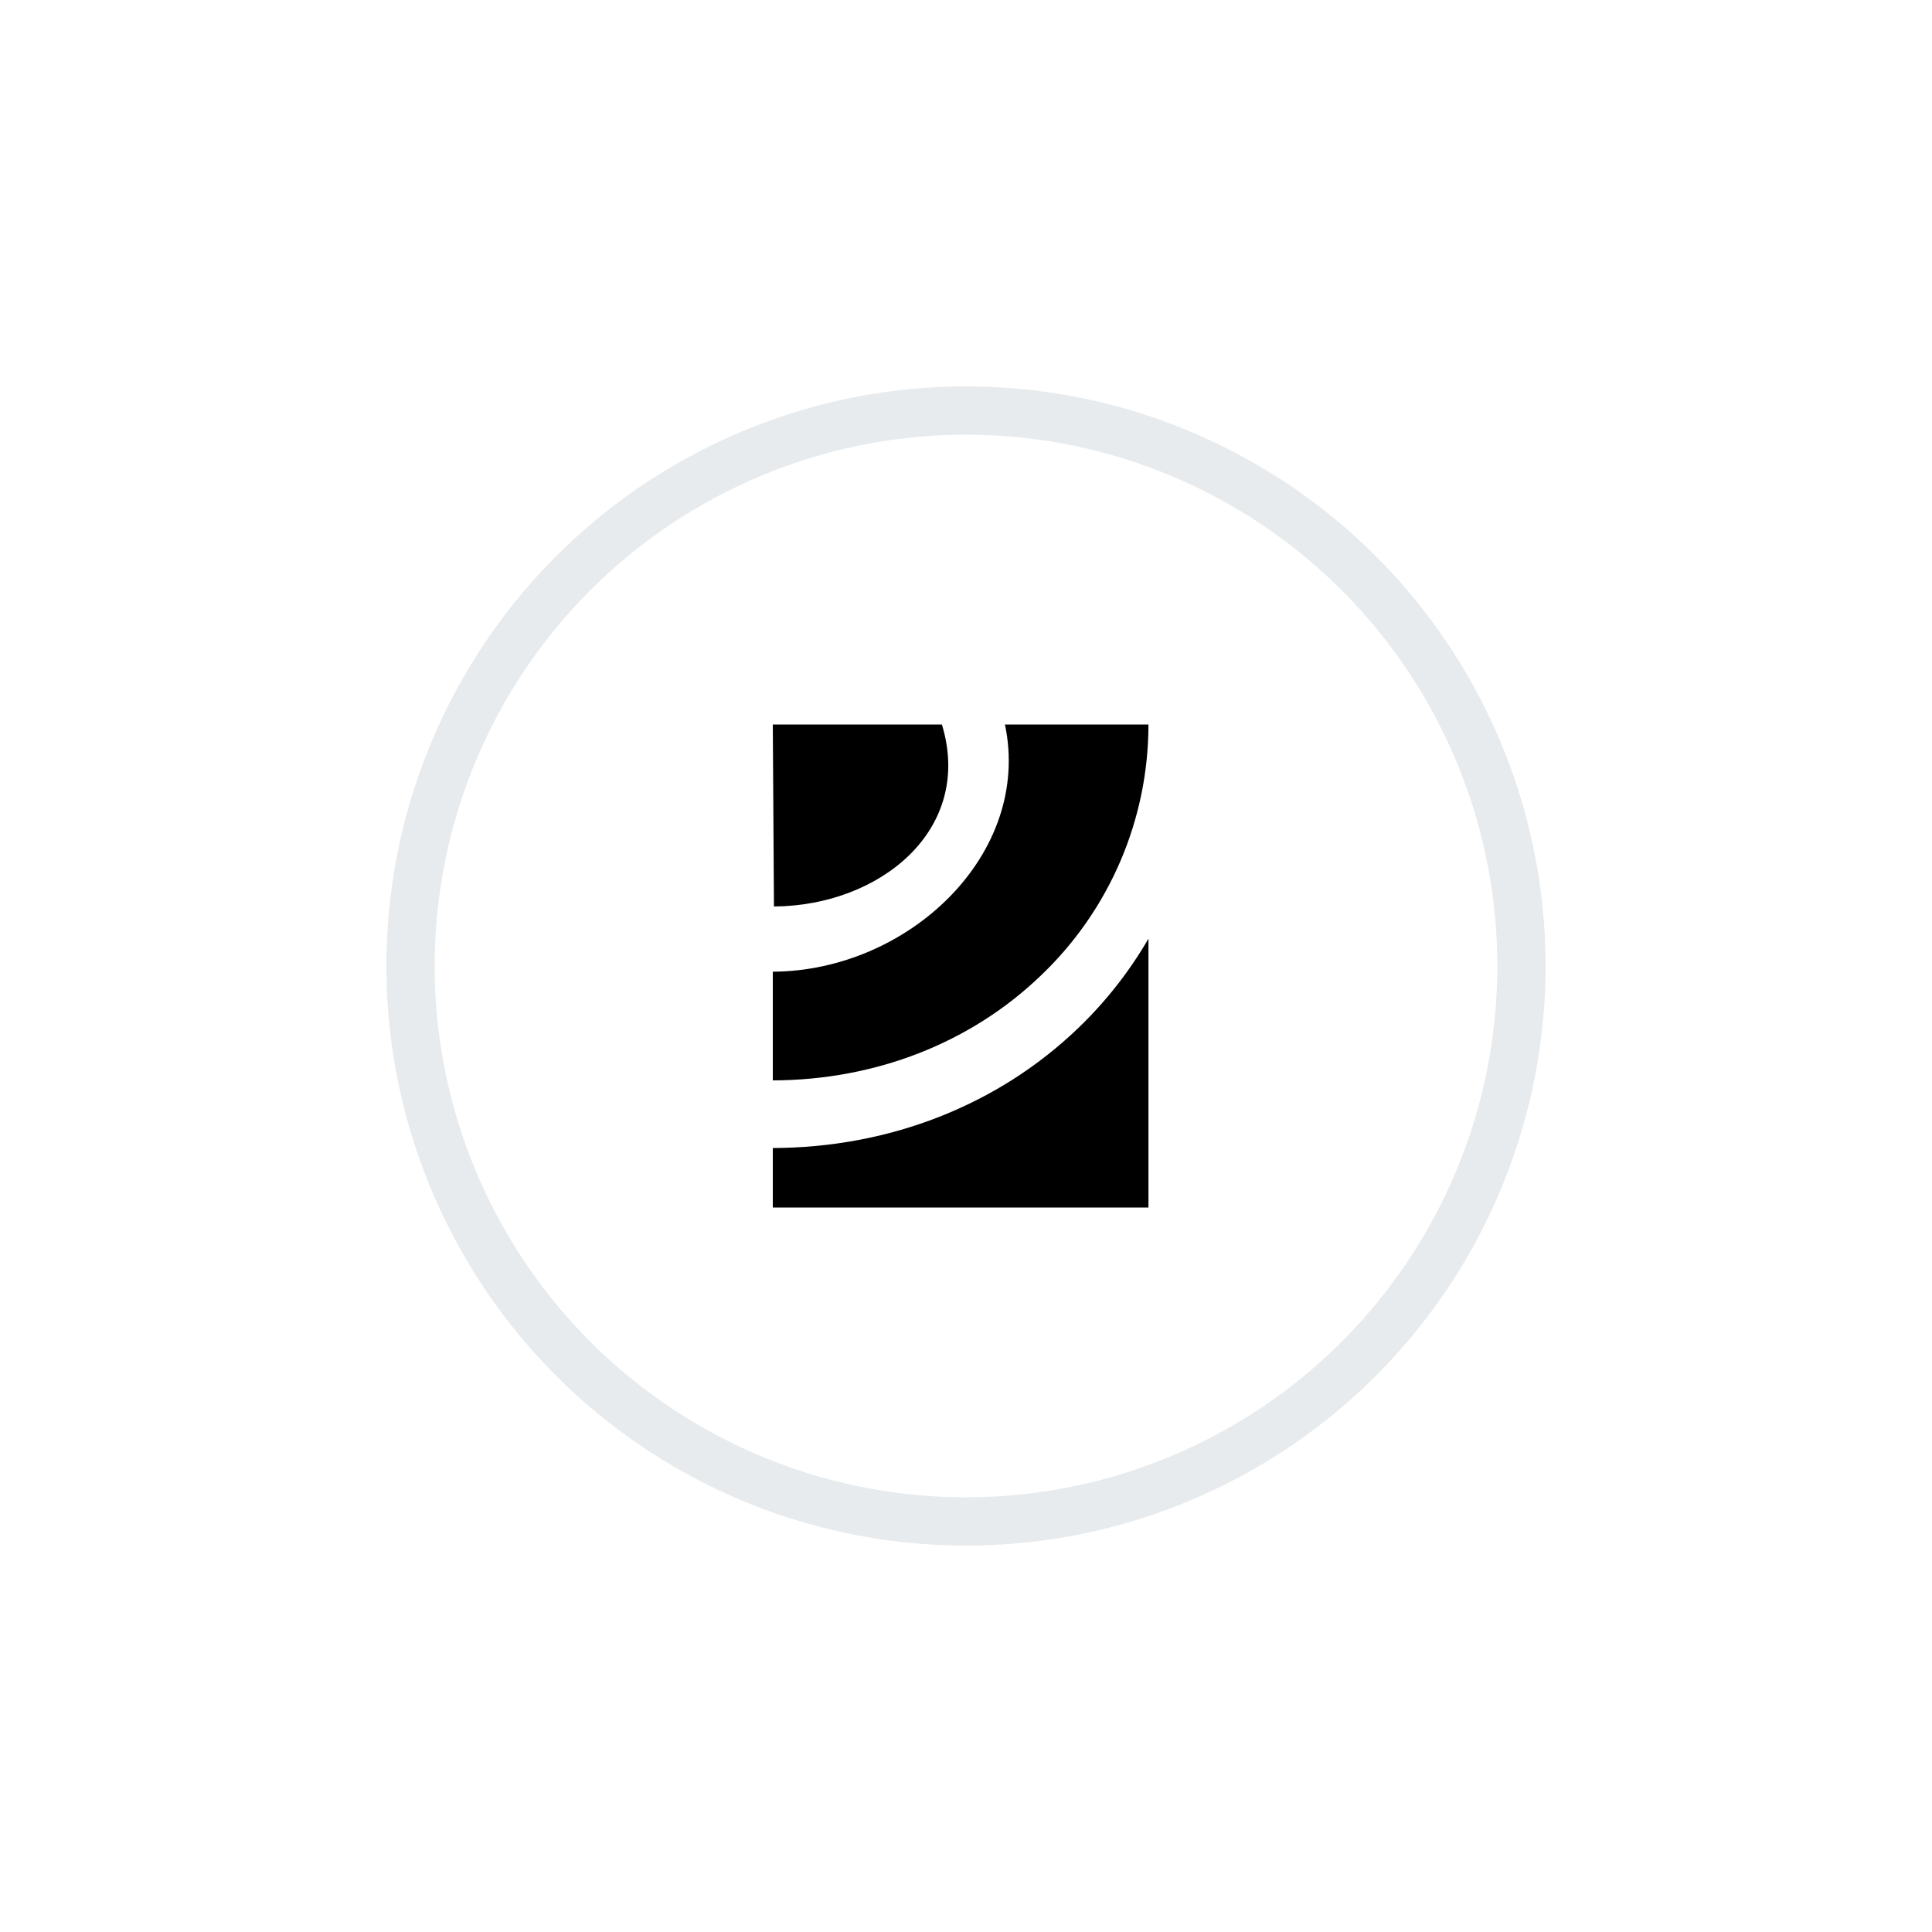<svg width="80" height="80" viewBox="0 0 80 80" fill="none" xmlns="http://www.w3.org/2000/svg">
<g filter="url(#filter0_d_36_1045)">
<circle cx="40" cy="40" r="23" fill="white" stroke="#E8EBED" stroke-width="2"/>
<path d="M39.002 30H32L32.048 37.536C36.45 37.507 40.327 34.347 39.002 30Z" fill="black"/>
<path d="M47.555 30H41.613C42.743 35.362 37.627 40.205 32 40.236V44.737C36.26 44.724 40.2 43.183 43.101 40.394C44.509 39.053 45.629 37.441 46.395 35.654C47.16 33.867 47.555 31.944 47.555 30V30Z" fill="black"/>
<path d="M44.642 42.575C41.325 45.762 36.836 47.524 32 47.537V50H47.555V38.868C46.762 40.234 45.782 41.482 44.642 42.575Z" fill="black"/>
</g>
<defs>
<filter id="filter0_d_36_1045" x="0" y="0" width="80" height="80" filterUnits="userSpaceOnUse" color-interpolation-filters="sRGB">
<feFlood flood-opacity="0" result="BackgroundImageFix"/>
<feColorMatrix in="SourceAlpha" type="matrix" values="0 0 0 0 0 0 0 0 0 0 0 0 0 0 0 0 0 0 127 0" result="hardAlpha"/>
<feOffset/>
<feGaussianBlur stdDeviation="8"/>
<feComposite in2="hardAlpha" operator="out"/>
<feColorMatrix type="matrix" values="0 0 0 0 0.746 0 0 0 0 0.746 0 0 0 0 0.746 0 0 0 0.25 0"/>
<feBlend mode="normal" in2="BackgroundImageFix" result="effect1_dropShadow_36_1045"/>
<feBlend mode="normal" in="SourceGraphic" in2="effect1_dropShadow_36_1045" result="shape"/>
</filter>
</defs>
</svg>

